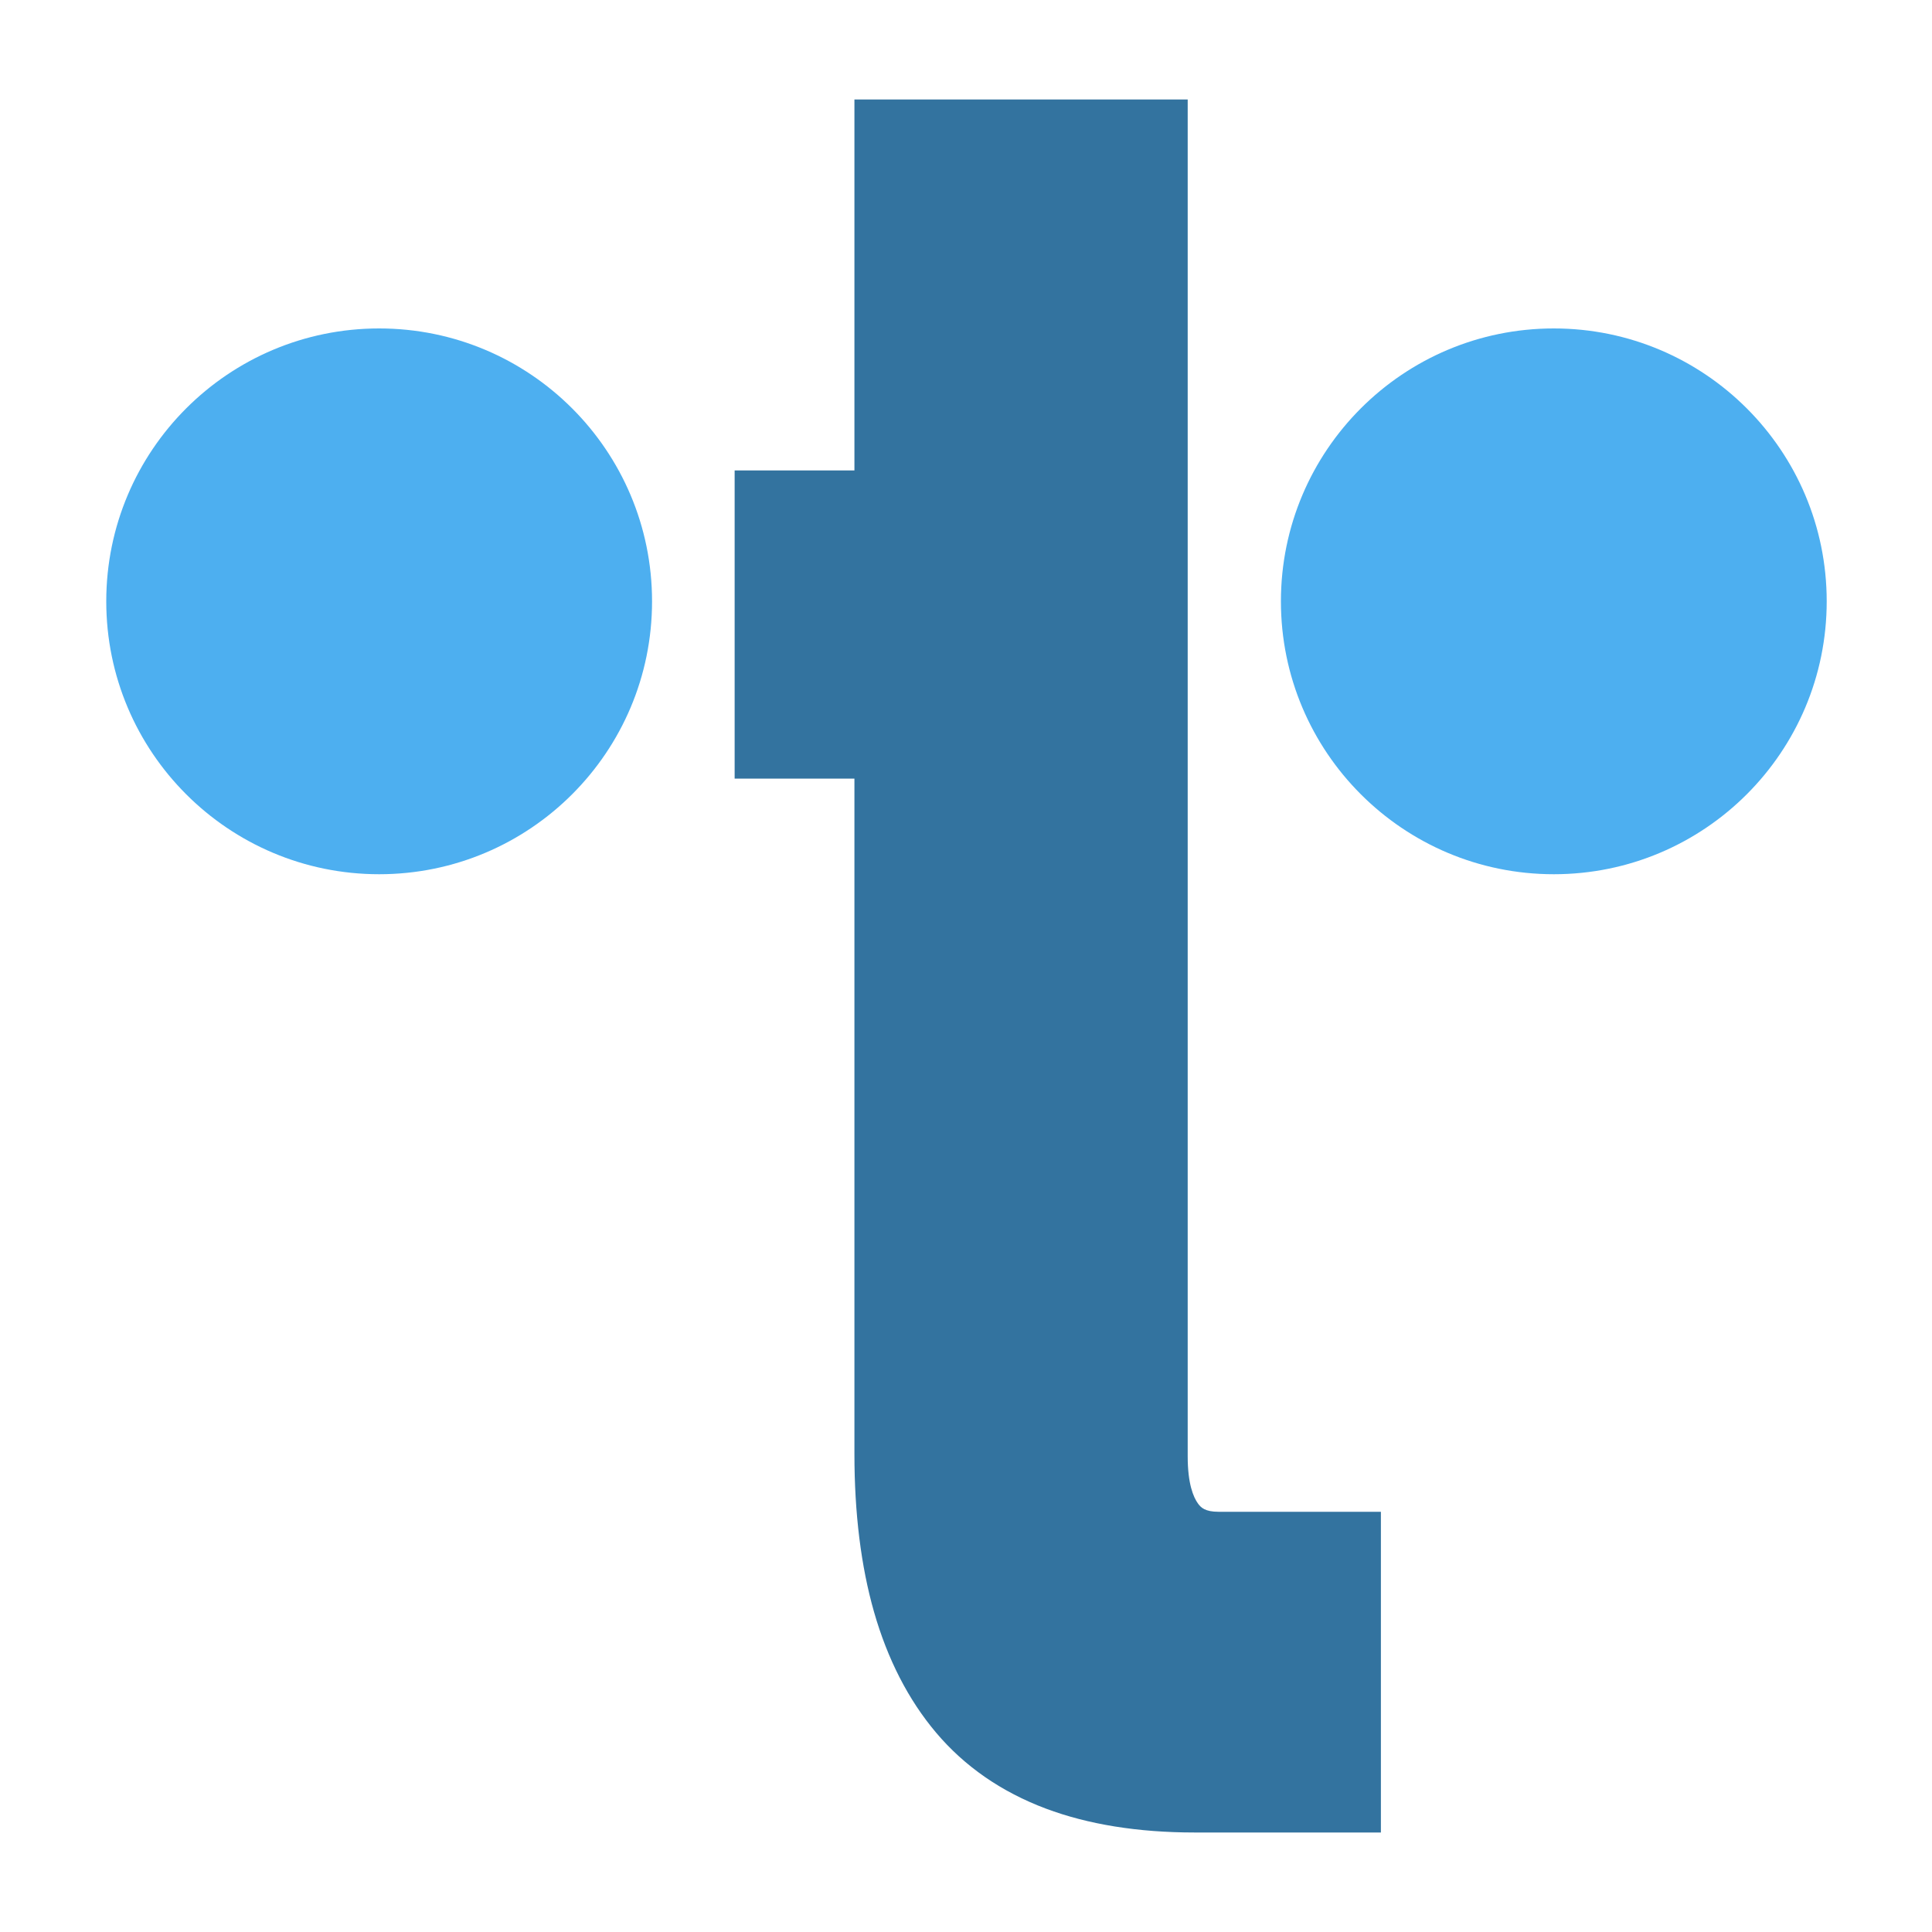 <?xml version="1.0" encoding="utf-8"?>
<!-- Generator: Adobe Illustrator 25.2.0, SVG Export Plug-In . SVG Version: 6.00 Build 0)  -->
<svg version="1.1" id="Слой_1" xmlns="http://www.w3.org/2000/svg" xmlns:xlink="http://www.w3.org/1999/xlink" x="0px" y="0px"
	 viewBox="0 0 2000 2000" enable-background="new 0 0 2000 2000" xml:space="preserve">
<g>
	<path fill="#33739F" d="M1236.46,1875.5c-112.95,0-197.4-32.21-251.02-95.74c-26.66-31.56-46.85-70.99-60.03-117.18
		c-12.88-45.14-19.41-98.06-19.41-157.28V784.5H782v-276h124v-384h302v1383.17c0,27.39,5,48.12,14.88,61.6
		c8.59,11.76,20.83,17.23,38.51,17.23H1408v289H1236.46z"/>
	<path fill="#33739F" d="M1186.5,146v1361.67c0,32.18,6.33,56.96,19.03,74.3c12.7,17.38,31.32,26.03,55.86,26.03h125.11v246h-150.04
		c-106.81,0-185.01-29.37-234.59-88.11c-49.6-58.74-74.38-145.62-74.38-260.59V763h-124V530h124V146H1186.5 M1229.5,103h-43h-259
		h-43v43v341h-81h-43v43v233v43h43h81v699.3c0,61.22,6.81,116.12,20.24,163.18c14.02,49.14,35.65,91.24,64.29,125.15
		c29.46,34.91,67.68,61.36,113.56,78.59c43.77,16.44,95.54,24.77,153.87,24.77h150.04h43v-43v-246v-43h-43h-125.11
		c-13.85,0-18.17-4.34-21.14-8.4c-4.91-6.71-10.75-20.62-10.75-48.93V146V103L1229.5,103z"/>
</g>
<g>
	<circle fill="#4DAFF0" cx="392.5" cy="622.5" r="282.5"/>
</g>
<g>
	<circle fill="#4DAFF0" cx="1608.5" cy="622.5" r="282.5"/>
</g>
</svg>
